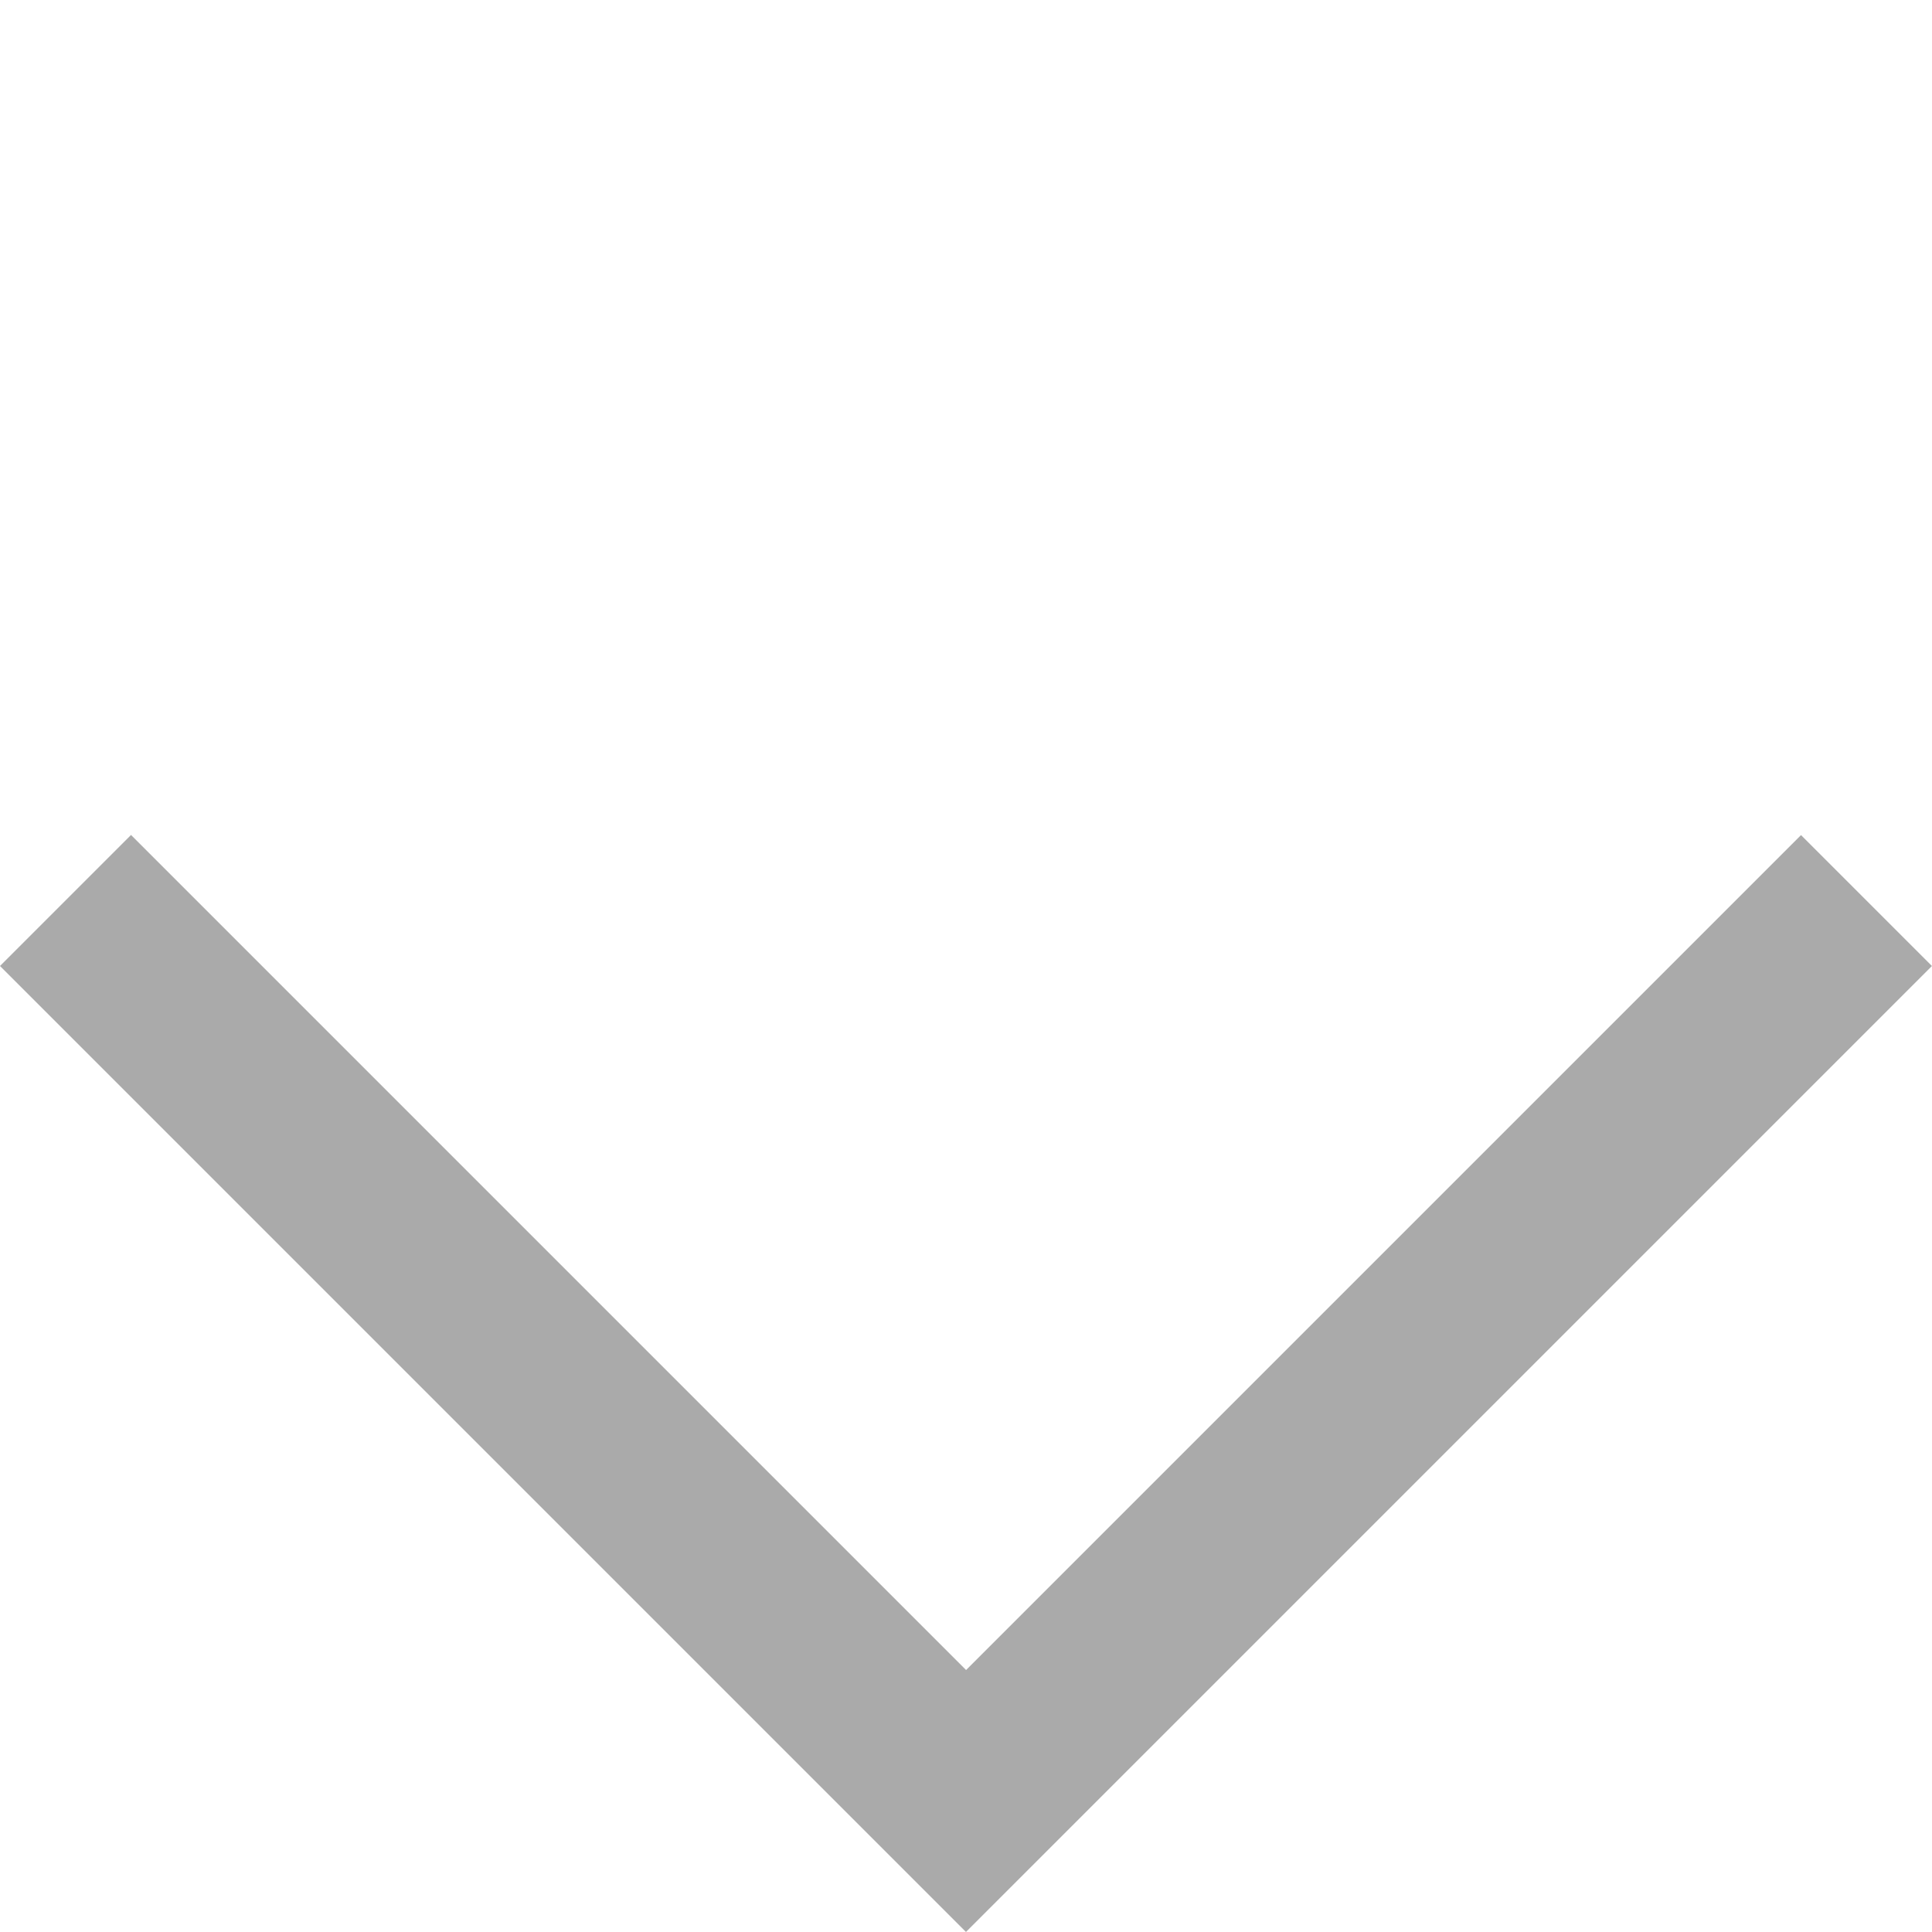 <svg xmlns="http://www.w3.org/2000/svg" viewBox="1113.258 174.797 11.406 11.406">
  <defs>
    <style>
      .cls-1 {
        fill: #aaa;
      }
    </style>
  </defs>
  <path id="Union_1" data-name="Union 1" class="cls-1" d="M0,8.065V0H1.094V6.972H8.065V8.065Z" transform="translate(1113.258 180.5) rotate(-45)"/>
</svg>
